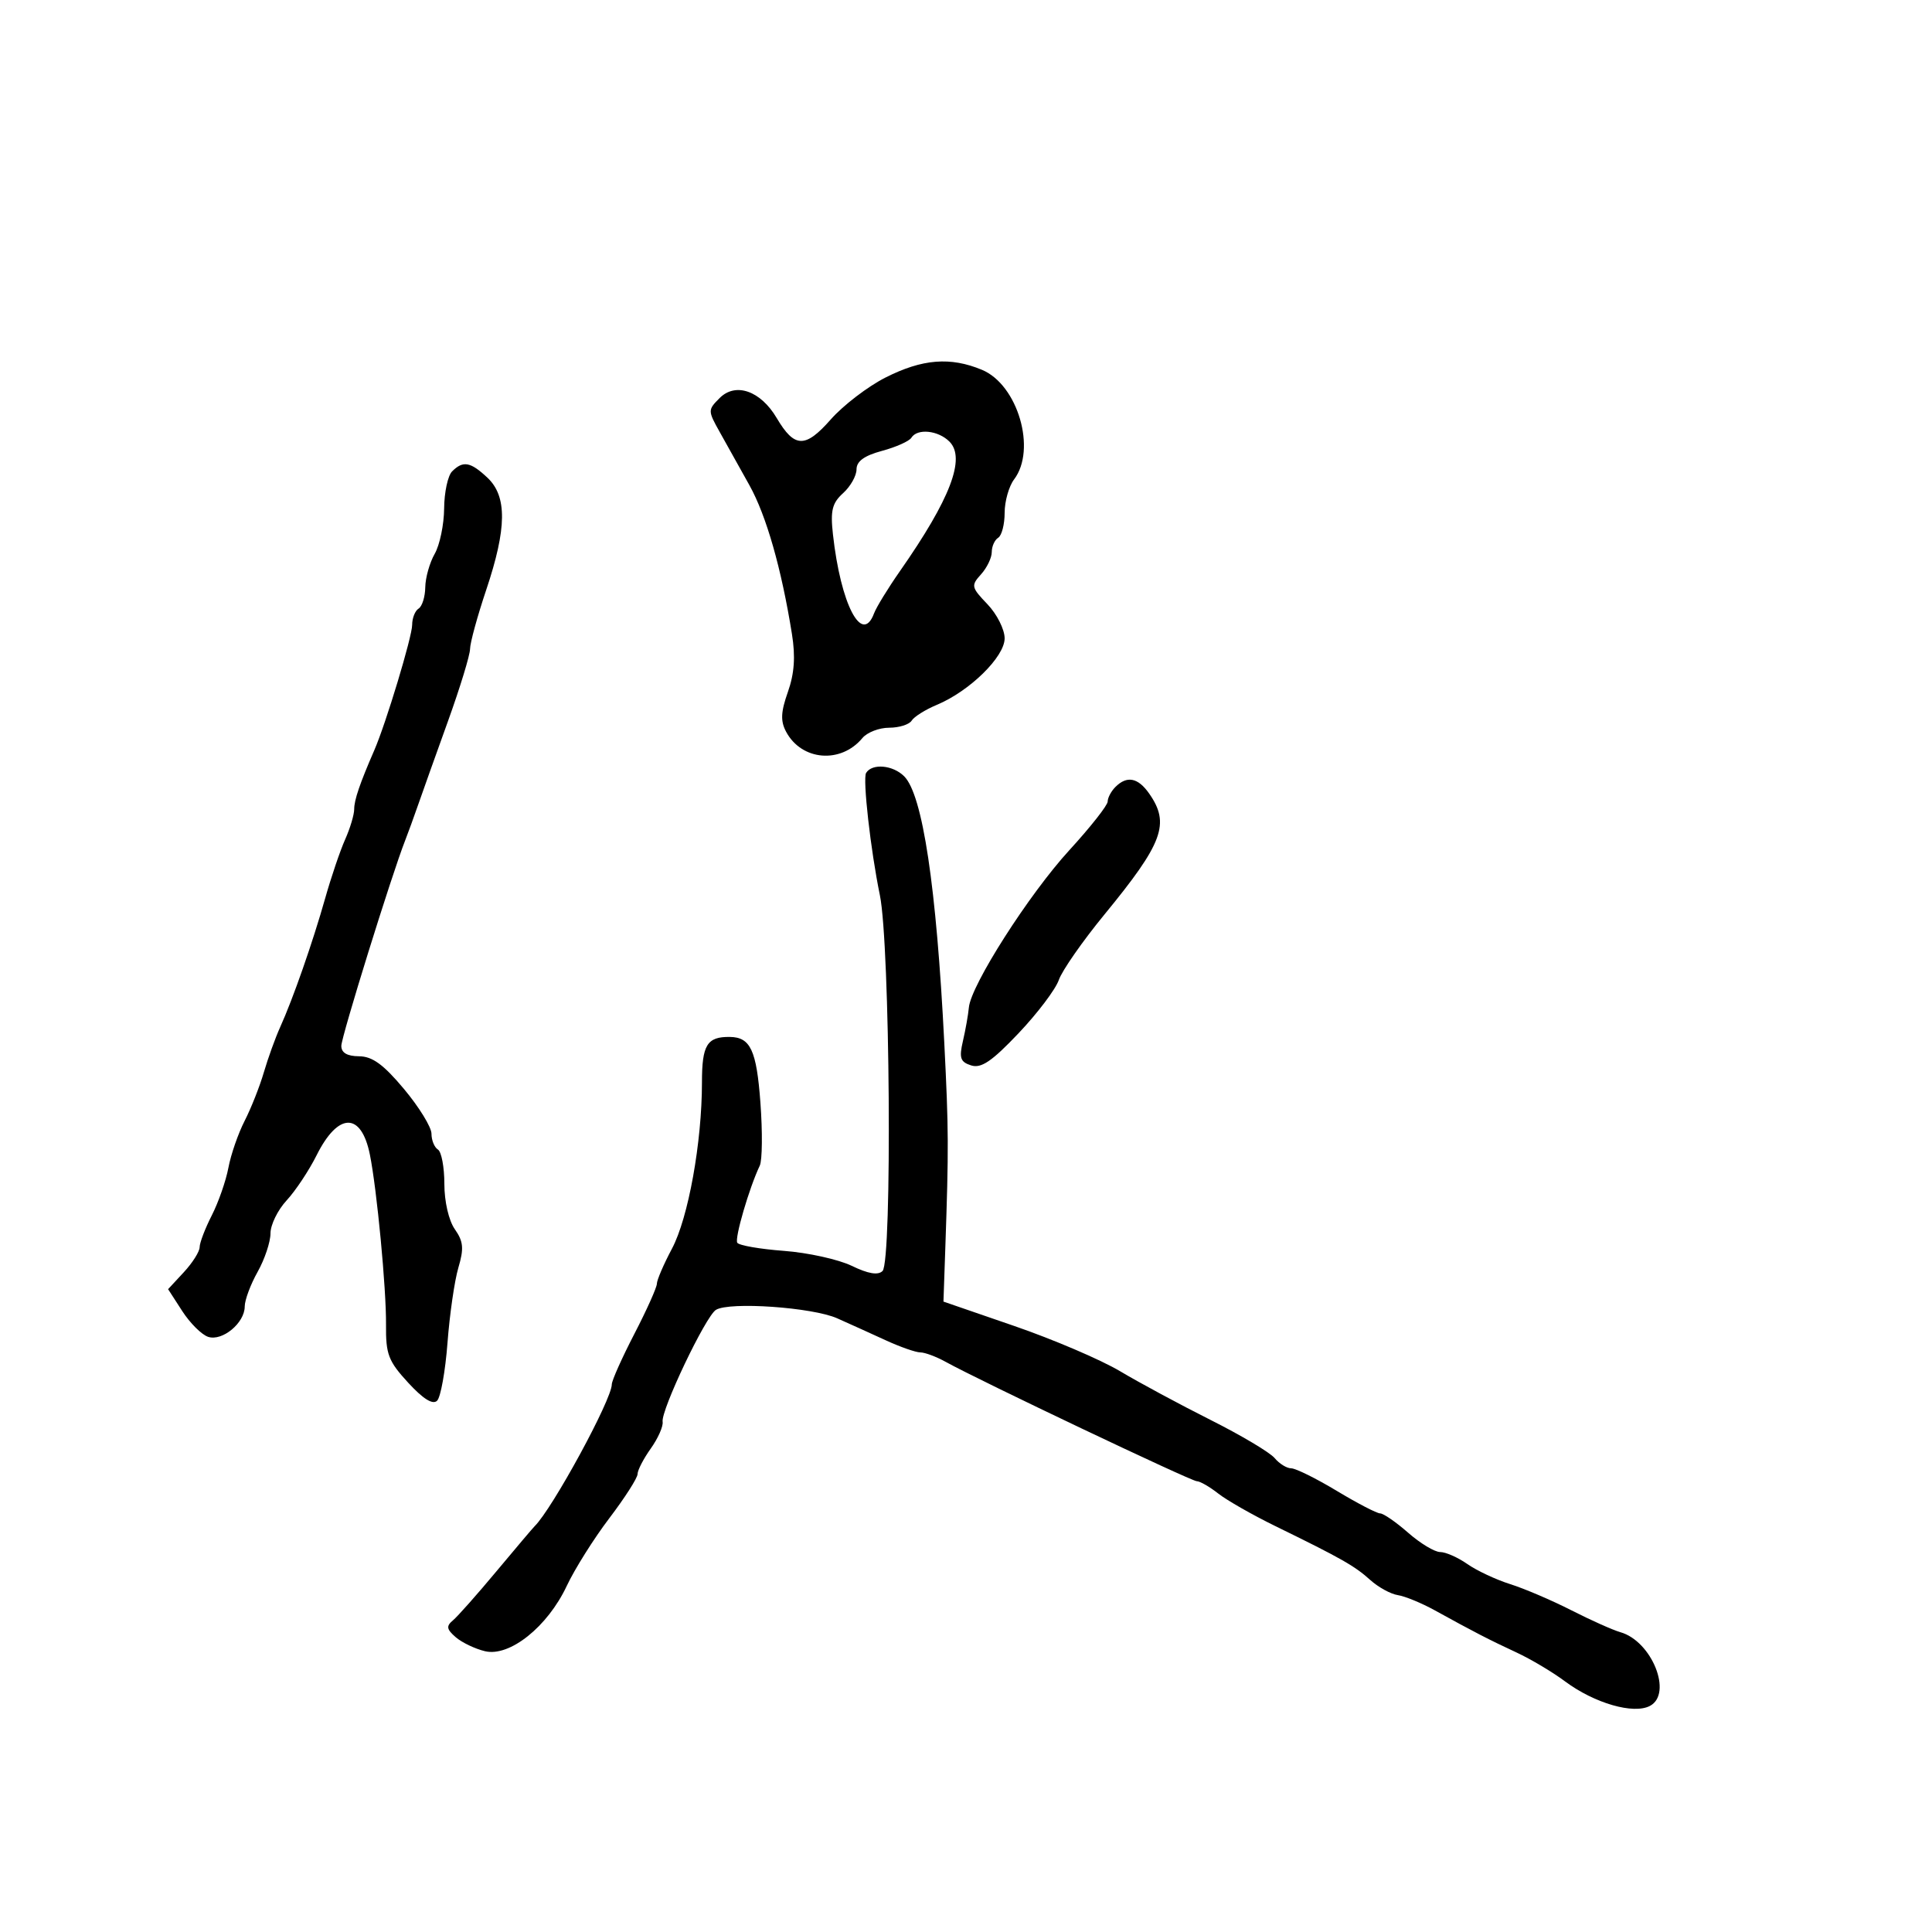 <svg xmlns="http://www.w3.org/2000/svg" width="300" height="300" viewBox="0 0 300 300" version="1.1">
  <defs/>
  <path d="M134.489,120.018 C135.427,118.501 138.645,118.788 140.402,120.545 C143.266,123.409 145.409,137.667 146.632,162 C147.31,175.504 147.324,178.269 146.787,193.806 L146.5,202.111 L157.5,205.9 C163.55,207.984 170.944,211.145 173.932,212.926 C176.92,214.706 183.244,218.111 187.986,220.493 C192.729,222.875 197.202,225.538 197.927,226.412 C198.652,227.285 199.81,228 200.501,228 C201.192,228 204.373,229.575 207.57,231.5 C210.767,233.425 213.799,235 214.309,235 C214.819,235 216.774,236.35 218.653,238 C220.532,239.65 222.772,241 223.63,241 C224.489,241 226.386,241.838 227.846,242.861 C229.306,243.885 232.3,245.289 234.5,245.982 C236.7,246.674 240.975,248.502 244,250.044 C247.025,251.586 250.453,253.118 251.618,253.449 C256.497,254.836 259.773,262.981 256.217,264.884 C253.674,266.245 247.585,264.488 243,261.071 C241.075,259.636 237.7,257.627 235.5,256.605 C231.265,254.639 228.794,253.365 222.789,250.049 C220.748,248.922 218.169,247.861 217.057,247.691 C215.946,247.521 214.015,246.461 212.768,245.335 C210.355,243.157 208.285,241.982 198.044,236.977 C194.493,235.241 190.495,232.961 189.159,231.91 C187.823,230.86 186.328,230 185.836,230 C184.965,230 152.14,214.399 146.846,211.469 C145.386,210.661 143.615,210 142.911,210 C142.207,210 139.802,209.16 137.566,208.133 C135.33,207.105 131.925,205.564 130,204.707 C126.162,202.999 113.266,202.1 111.17,203.395 C109.564,204.388 102.606,218.998 102.893,220.776 C103.007,221.477 102.177,223.347 101.05,224.93 C99.922,226.513 99,228.297 99,228.893 C99,229.49 97.029,232.57 94.621,235.739 C92.212,238.907 89.237,243.64 88.008,246.255 C85.027,252.603 79.136,257.31 75.312,256.4 C73.766,256.032 71.717,255.051 70.759,254.219 C69.338,252.984 69.261,252.504 70.339,251.603 C71.065,250.997 74.098,247.575 77.079,244 C80.061,240.425 82.729,237.275 83.009,237 C85.771,234.289 95,217.327 95,214.962 C95,214.376 96.575,210.853 98.5,207.133 C100.425,203.413 102,199.904 102,199.334 C102,198.764 103.054,196.316 104.342,193.893 C106.884,189.113 109,177.378 109,168.066 C109,162.252 109.788,160.969 113.332,161.015 C116.532,161.057 117.475,163.082 118.076,171.202 C118.414,175.766 118.37,180.175 117.977,181 C116.332,184.457 114.051,192.273 114.483,192.972 C114.74,193.388 117.999,193.956 121.725,194.234 C125.451,194.513 130.192,195.56 132.26,196.56 C134.82,197.799 136.346,198.054 137.042,197.358 C138.56,195.84 138.209,146.676 136.626,139 C135.184,132.014 133.935,120.914 134.489,120.018 Z M70.2,73.2 C71.906,71.494 73.049,71.698 75.686,74.174 C78.762,77.064 78.709,82.036 75.5,91.595 C74.125,95.691 72.995,99.82 72.989,100.771 C72.983,101.722 71.438,106.775 69.556,112 C67.673,117.225 65.586,123.075 64.917,125 C64.248,126.925 63.347,129.4 62.914,130.5 C60.84,135.768 53,161.001 53,162.405 C53,163.474 53.907,164.006 55.75,164.018 C57.821,164.031 59.549,165.291 62.75,169.121 C65.087,171.917 67,175.032 67,176.044 C67,177.055 67.45,178.16 68,178.5 C68.55,178.84 69,181.241 69,183.837 C69,186.576 69.682,189.529 70.627,190.878 C71.959,192.78 72.058,193.862 71.174,196.85 C70.58,198.858 69.821,204.1 69.488,208.5 C69.154,212.9 68.429,216.95 67.876,217.5 C67.206,218.168 65.712,217.239 63.381,214.705 C60.303,211.359 59.896,210.294 59.941,205.705 C59.995,200.18 58.522,184.661 57.434,179.282 C56.09,172.644 52.507,172.693 49.159,179.396 C47.978,181.76 45.884,184.912 44.506,186.399 C43.128,187.886 42,190.191 42,191.521 C42,192.851 41.1,195.542 40,197.5 C38.9,199.458 38,201.877 38,202.875 C38,205.426 34.528,208.306 32.322,207.586 C31.32,207.259 29.51,205.459 28.301,203.587 L26.101,200.183 L28.551,197.54 C29.898,196.086 31,194.34 31,193.66 C31,192.98 31.849,190.758 32.887,188.722 C33.924,186.687 35.086,183.355 35.468,181.317 C35.851,179.28 36.982,176.012 37.983,174.056 C38.984,172.1 40.33,168.7 40.973,166.5 C41.617,164.3 42.755,161.15 43.502,159.5 C45.498,155.088 48.557,146.334 50.489,139.5 C51.422,136.2 52.819,132.082 53.593,130.349 C54.367,128.616 55,126.499 55,125.646 C55,124.218 55.867,121.676 58.119,116.5 C59.928,112.344 64,98.86 64,97.028 C64,95.978 64.45,94.84 65,94.5 C65.55,94.16 66.016,92.671 66.035,91.191 C66.055,89.711 66.714,87.375 67.5,86 C68.286,84.625 68.945,81.453 68.965,78.95 C68.984,76.448 69.54,73.86 70.2,73.2 Z M137.5,58.624 C143.221,55.728 147.583,55.381 152.49,57.431 C158.051,59.755 160.988,69.788 157.468,74.441 C156.661,75.509 156,77.845 156,79.632 C156,81.42 155.55,83.16 155,83.5 C154.45,83.84 154,84.844 154,85.73 C154,86.617 153.248,88.173 152.329,89.188 C150.756,90.927 150.815,91.197 153.329,93.822 C154.798,95.355 156,97.74 156,99.121 C156,101.994 150.573,107.316 145.468,109.449 C143.695,110.19 141.938,111.292 141.563,111.898 C141.188,112.504 139.614,113 138.063,113 C136.513,113 134.646,113.722 133.914,114.604 C130.567,118.636 124.481,118.136 122.069,113.63 C121.179,111.966 121.24,110.57 122.343,107.446 C123.35,104.59 123.535,101.963 122.973,98.455 C121.345,88.284 118.997,80.066 116.374,75.355 C114.887,72.685 112.814,68.969 111.766,67.097 C109.899,63.76 109.899,63.657 111.752,61.803 C114.231,59.325 118.11,60.685 120.605,64.909 C123.369,69.587 125.035,69.633 128.992,65.139 C130.921,62.948 134.75,60.016 137.5,58.624 Z M173.2,122.2 C174.993,120.407 176.705,120.741 178.443,123.223 C181.718,127.898 180.608,130.901 171.501,141.999 C168.104,146.138 164.914,150.716 164.413,152.171 C163.911,153.626 161.096,157.35 158.157,160.446 C154.017,164.809 152.362,165.932 150.803,165.437 C149.118,164.903 148.91,164.285 149.523,161.649 C149.927,159.917 150.342,157.574 150.446,156.442 C150.767,152.965 159.778,138.858 166.053,132.01 C169.324,128.44 172,125.042 172,124.46 C172,123.877 172.54,122.86 173.2,122.2 Z M141.517,67.973 C141.186,68.508 139.135,69.425 136.958,70.011 C134.201,70.754 133,71.625 133,72.884 C133,73.877 132.064,75.538 130.919,76.573 C129.214,78.116 128.928,79.275 129.339,82.978 C130.544,93.862 133.853,100.225 135.719,95.25 C136.08,94.287 137.897,91.323 139.756,88.663 C147.573,77.479 149.995,71.137 147.429,68.572 C145.671,66.814 142.436,66.486 141.517,67.973 Z"/>
</svg>

